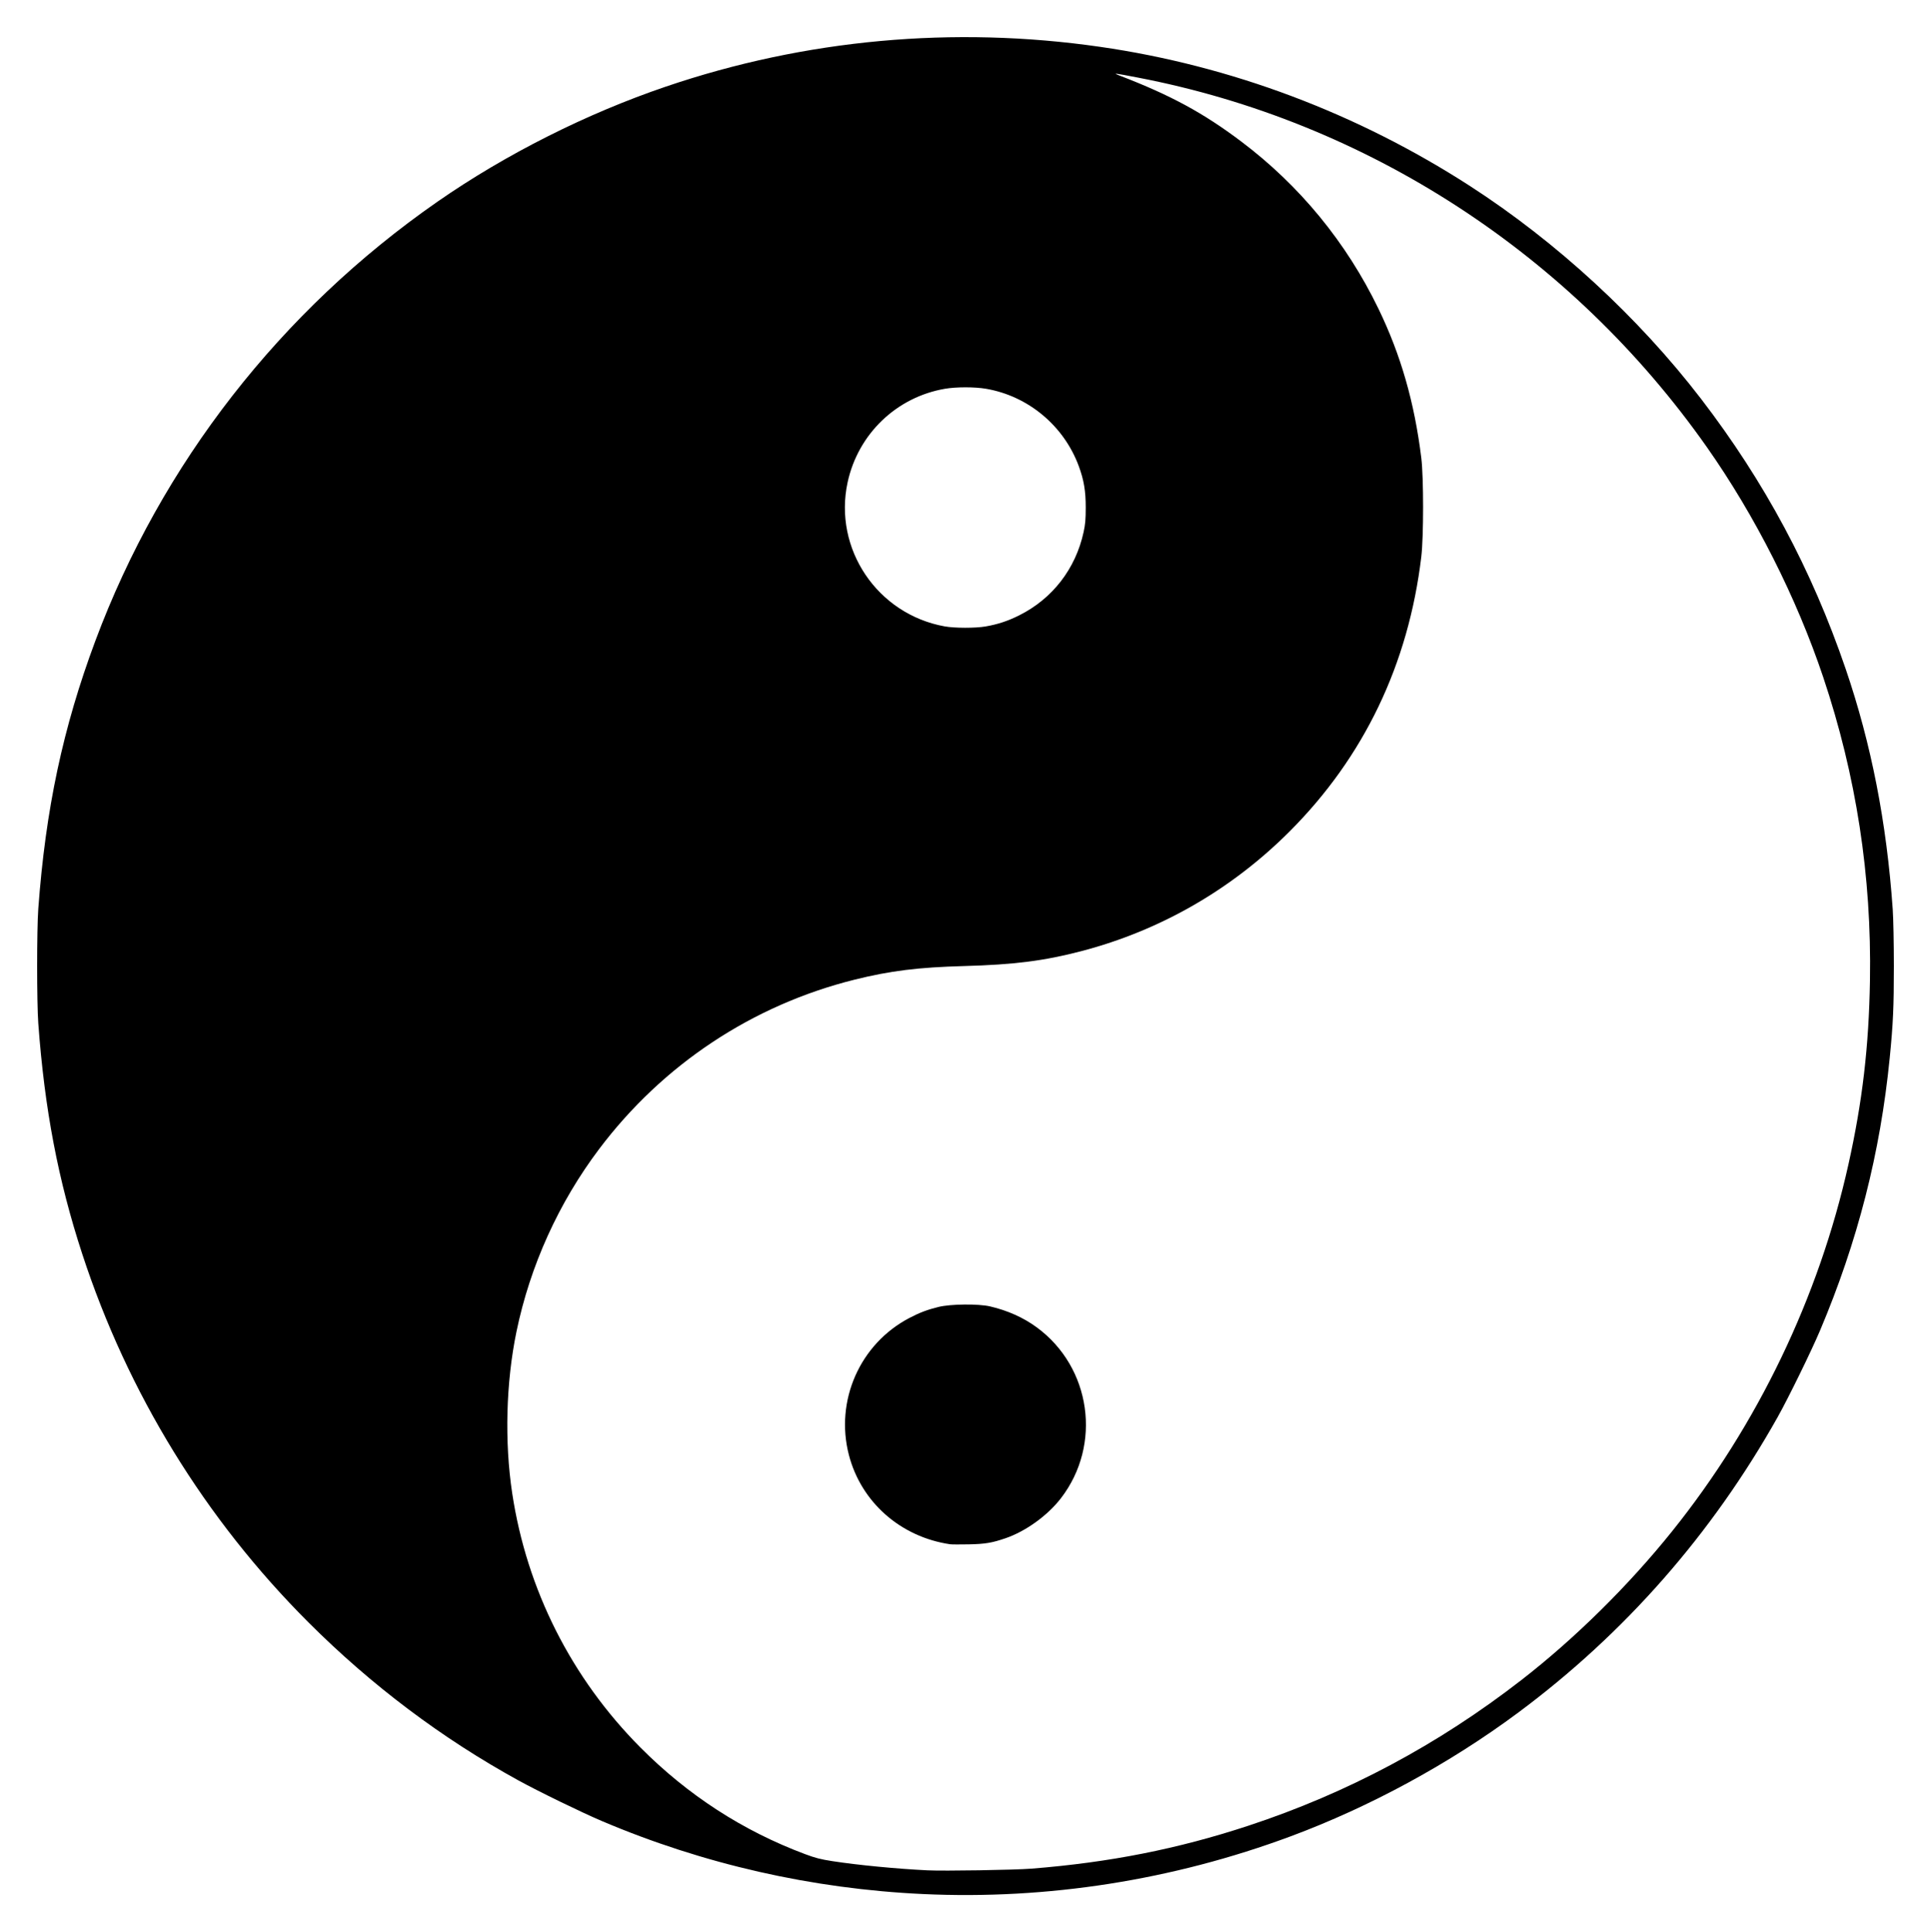 <?xml version="1.0" encoding="UTF-8" standalone="no"?>
<!-- Created with Inkscape (http://www.inkscape.org/) -->

<svg
   xmlns:dc="http://purl.org/dc/elements/1.1/"
   xmlns:cc="http://creativecommons.org/ns#"
   xmlns:rdf="http://www.w3.org/1999/02/22-rdf-syntax-ns#"
   xmlns:svg="http://www.w3.org/2000/svg"
   xmlns="http://www.w3.org/2000/svg"
   xmlns:sodipodi="http://sodipodi.sourceforge.net/DTD/sodipodi-0.dtd"
   xmlns:inkscape="http://www.inkscape.org/namespaces/inkscape"
   width="104mm"
   height="104.052mm"
   viewBox="0 0 368.504 368.687"
   id="svg2"
   version="1.1"
   inkscape:version="0.91 r13725"
   sodipodi:docname="vectoryinyang.svg">
  <defs
     id="defs4" />
  <sodipodi:namedview
     id="base"
     pagecolor="#ffffff"
     bordercolor="#666666"
     borderopacity="1.0"
     inkscape:pageopacity="0.0"
     inkscape:pageshadow="2"
     inkscape:zoom="0.24748737"
     inkscape:cx="-464.3593"
     inkscape:cy="22.652604"
     inkscape:document-units="mm"
     inkscape:current-layer="layer1"
     showgrid="false"
     inkscape:window-width="1366"
     inkscape:window-height="717"
     inkscape:window-x="0"
     inkscape:window-y="0"
     inkscape:window-maximized="1"
     fit-margin-top="2"
     fit-margin-left="2"
     fit-margin-bottom="2"
     fit-margin-right="2" />
  <g
     inkscape:label="Layer 1"
     inkscape:groupmode="layer"
     id="layer1"
     transform="translate(-187.795,-341.838)">
    <path
       style="fill:#000000"
       d="m 363.981,703.25 c -21.199,-0.985 -41.967,-5.703 -61.336,-13.936 -3.918,-1.666 -12.103,-5.651 -15.954,-7.769 -14.581,-8.018 -28.009,-18.124 -40.011,-30.113 -19.72,-19.698 -34.5,-43.759 -43.187,-70.306 -4.611,-14.091 -7.194,-27.644 -8.394,-44.052 -0.289,-3.946 -0.289,-17.858 0,-21.804 1.392,-19.024 4.698,-34.552 10.888,-51.143 12.6,-33.77 35.373,-63.002 65.281,-83.798 13,-9.039 28.394,-16.796 43.591,-21.964 26.569,-9.037 54.864,-11.63 82.86,-7.594 24.956,3.597 49.074,12.667 70.562,26.534 16.531,10.668 32.224,25.117 44.141,40.643 12.129,15.802 21.114,32.579 27.585,51.504 4.891,14.306 7.83,29.316 8.989,45.907 0.12,1.716 0.217,6.548 0.217,10.813 0,7.821 -0.143,10.988 -0.794,17.55 -1.797,18.13 -6.124,35.043 -13.311,52.029 -1.655,3.912 -6.053,12.893 -8.072,16.486 -12.563,22.351 -29.177,41.272 -49.513,56.389 -13.05,9.7 -28.287,17.983 -43.431,23.611 -22.501,8.361 -46.395,12.114 -70.111,11.013 z m 20.652,-4.848 c 14.909,-1.182 27.938,-3.76 41.393,-8.191 18.882,-6.218 36.198,-15.456 52.101,-27.796 10.221,-7.931 20.443,-18.018 28.755,-28.373 16.324,-20.338 28.013,-44.654 33.661,-70.022 2.673,-12.007 3.898,-22.464 4.11,-35.1 0.334,-19.911 -2.62,-39.071 -8.921,-57.862 -5.087,-15.168 -12.992,-30.802 -22.195,-43.891 -25.879,-36.808 -64.89,-62.141 -108.605,-70.527 -4.627,-0.888 -4.86,-0.913 -3.457,-0.373 9.726,3.738 15.94,7.107 23.193,12.572 11.167,8.414 20.068,19.26 26.191,31.915 4.264,8.813 6.862,17.857 8.171,28.452 0.458,3.707 0.459,15.053 0,18.879 -2.453,20.499 -10.932,38.188 -25.114,52.389 -11.057,11.073 -24.669,18.903 -39.711,22.844 -7.102,1.861 -12.881,2.597 -22.425,2.857 -8.757,0.238 -14.112,0.904 -20.918,2.6 -19.486,4.857 -36.592,16.201 -48.734,32.319 -7.735,10.268 -13.174,22.281 -15.771,34.834 -2.006,9.695 -2.304,21.026 -0.812,30.872 2.782,18.363 11.294,35.235 24.455,48.473 9.063,9.115 19.566,15.919 31.422,20.355 1.982,0.742 2.96,0.993 5.229,1.344 4.826,0.747 12.261,1.465 18.125,1.751 3.174,0.155 16.584,-0.062 19.854,-0.322 z m -15.511,-61.898 c -9.456,-1.385 -16.986,-8.021 -19.327,-17.034 -2.687,-10.342 2.091,-21.185 11.513,-26.129 1.981,-1.04 3.412,-1.582 5.598,-2.123 2.286,-0.565 7.619,-0.619 9.839,-0.099 3.358,0.786 6.357,2.131 8.893,3.989 10.398,7.616 12.493,22.392 4.625,32.61 -2.543,3.302 -6.716,6.316 -10.576,7.637 -2.594,0.888 -3.893,1.104 -7.019,1.167 -1.657,0.033 -3.253,0.025 -3.545,-0.018 z m 6.757,-175.13 c 2.335,-0.403 4.252,-1.037 6.429,-2.127 6.342,-3.175 10.745,-8.865 12.274,-15.86 0.328,-1.501 0.408,-2.41 0.411,-4.698 0.005,-3.145 -0.349,-5.257 -1.323,-7.899 -2.843,-7.711 -9.653,-13.391 -17.71,-14.771 -2.149,-0.368 -5.677,-0.368 -7.826,0 -9.261,1.587 -16.584,8.621 -18.584,17.85 -2.749,12.689 5.66,25.169 18.525,27.492 1.907,0.344 5.847,0.351 7.804,0.013 z"
       id="path4201"
       inkscape:connector-curvature="0" />
  </g>
</svg>
